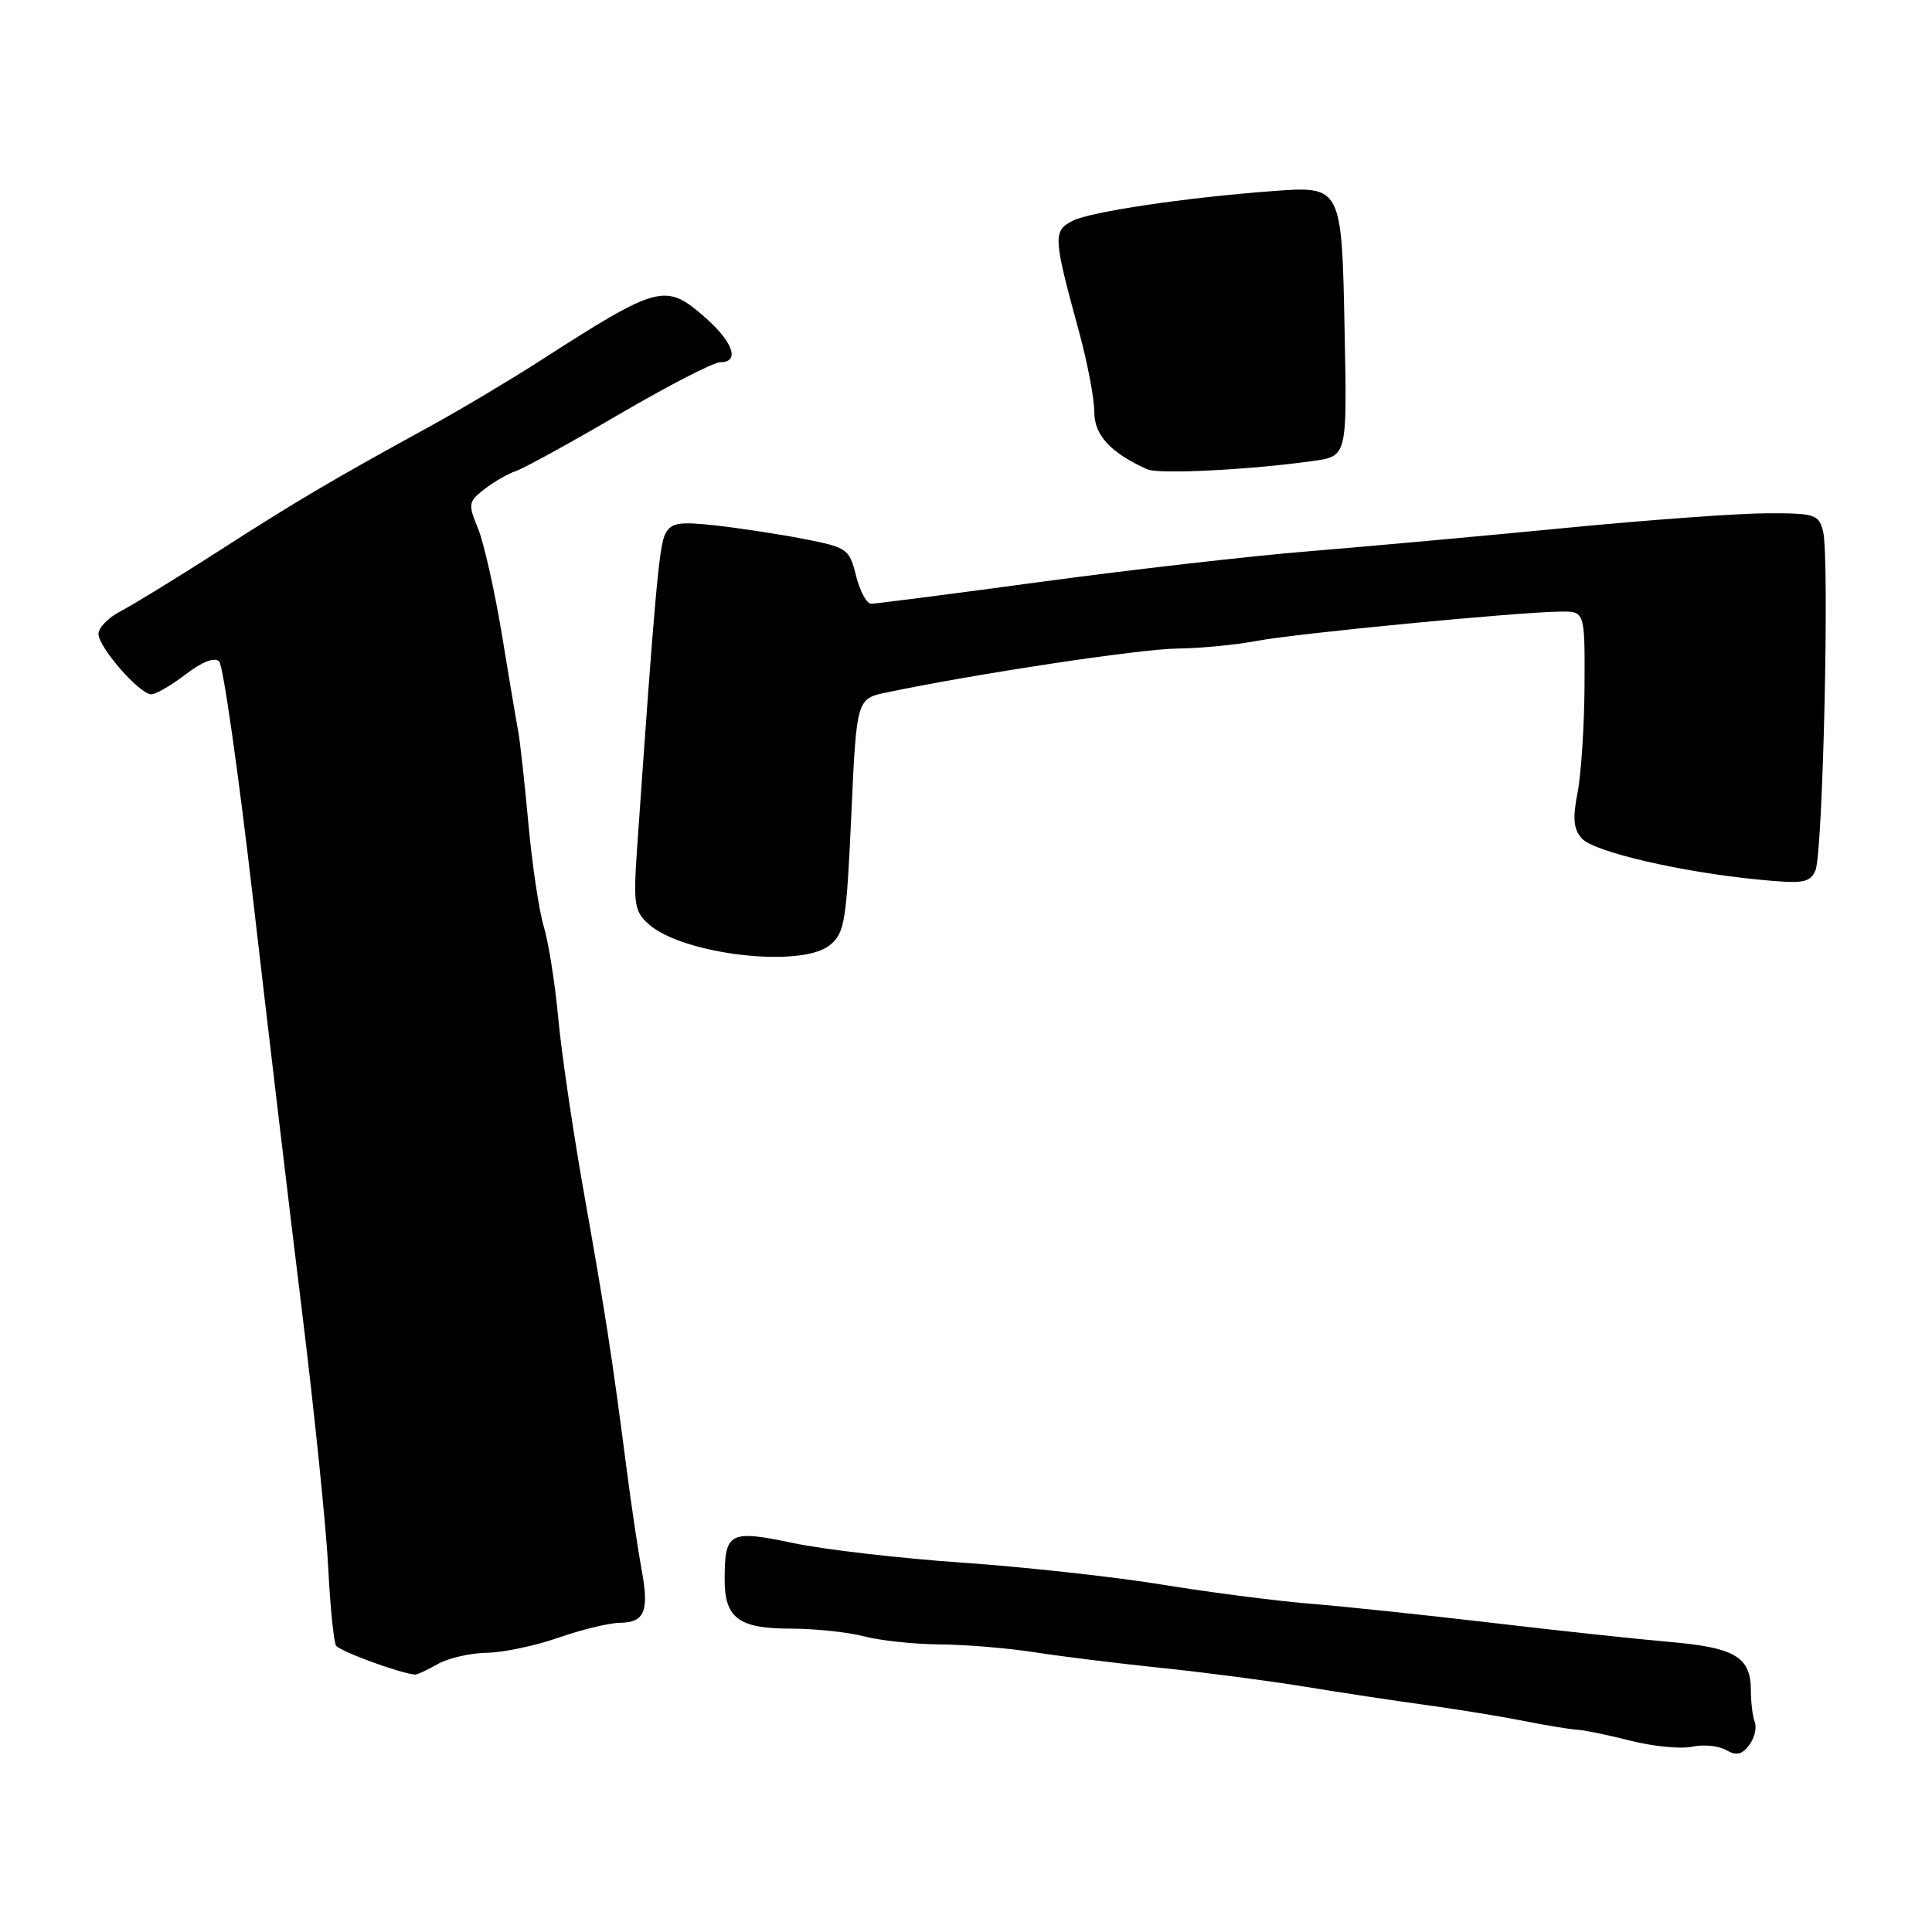 <?xml version="1.0" encoding="UTF-8" standalone="no"?>
<!DOCTYPE svg PUBLIC "-//W3C//DTD SVG 1.1//EN" "http://www.w3.org/Graphics/SVG/1.1/DTD/svg11.dtd" >
<svg xmlns="http://www.w3.org/2000/svg" xmlns:xlink="http://www.w3.org/1999/xlink" version="1.1" viewBox="0 0 256 256">
 <g >
 <path fill="currentColor"
d=" M 232.52 228.20 C 232.23 227.45 232.00 225.56 232.00 223.99 C 232.00 219.57 229.90 218.31 221.30 217.57 C 217.01 217.20 206.30 216.05 197.50 215.01 C 188.70 213.98 177.90 212.84 173.50 212.49 C 169.10 212.13 160.32 211.00 154.00 209.97 C 147.68 208.94 135.75 207.63 127.50 207.06 C 119.25 206.49 109.16 205.32 105.09 204.46 C 96.66 202.69 96.04 203.01 96.02 209.18 C 95.99 214.39 97.85 215.80 104.74 215.80 C 107.93 215.80 112.33 216.26 114.52 216.83 C 116.71 217.40 121.20 217.87 124.50 217.89 C 127.80 217.91 133.43 218.37 137.00 218.92 C 140.57 219.48 148.22 220.42 154.00 221.02 C 159.78 221.62 168.32 222.74 173.00 223.51 C 177.68 224.28 184.88 225.37 189.00 225.93 C 193.12 226.49 198.97 227.45 202.00 228.05 C 205.03 228.65 208.18 229.17 209.00 229.20 C 209.82 229.23 212.97 229.87 216.00 230.64 C 219.03 231.41 222.72 231.77 224.21 231.45 C 225.70 231.12 227.73 231.32 228.71 231.89 C 230.07 232.67 230.81 232.51 231.77 231.24 C 232.47 230.31 232.81 228.95 232.52 228.20 Z  M 58.00 220.50 C 59.38 219.71 62.30 219.04 64.50 219.00 C 66.70 218.97 70.97 218.06 74.00 217.00 C 77.03 215.94 80.69 215.05 82.14 215.03 C 85.44 214.99 86.04 213.49 85.00 207.90 C 84.55 205.48 83.65 199.45 83.01 194.50 C 81.07 179.54 80.23 174.15 77.45 158.50 C 75.98 150.25 74.42 139.68 73.98 135.00 C 73.55 130.32 72.68 124.84 72.06 122.80 C 71.44 120.77 70.53 114.70 70.03 109.30 C 69.54 103.91 68.93 98.38 68.68 97.00 C 68.42 95.62 67.44 89.78 66.49 84.00 C 65.53 78.22 64.12 71.94 63.34 70.03 C 62.00 66.76 62.05 66.47 64.21 64.80 C 65.47 63.83 67.34 62.75 68.37 62.41 C 69.39 62.07 75.55 58.69 82.04 54.90 C 88.53 51.10 94.56 48.00 95.42 48.00 C 98.06 48.00 97.19 45.38 93.47 42.10 C 88.16 37.44 87.36 37.65 71.38 47.92 C 67.46 50.44 60.97 54.30 56.96 56.50 C 43.85 63.69 39.25 66.41 29.00 73.00 C 23.43 76.58 17.57 80.17 15.96 81.00 C 14.36 81.83 13.05 83.17 13.05 84.00 C 13.06 85.78 18.50 92.00 20.05 92.00 C 20.65 92.00 22.70 90.81 24.61 89.35 C 26.81 87.67 28.44 87.04 29.04 87.64 C 29.57 88.17 31.58 102.30 33.52 119.05 C 35.45 135.80 38.38 160.46 40.03 173.87 C 41.68 187.27 43.23 202.49 43.49 207.68 C 43.75 212.88 44.22 217.55 44.53 218.05 C 44.99 218.79 53.08 221.76 55.00 221.89 C 55.27 221.91 56.62 221.29 58.00 220.50 Z  M 109.94 125.25 C 111.92 123.65 112.15 122.22 112.80 108.04 C 113.50 92.59 113.50 92.59 117.50 91.75 C 129.17 89.30 151.06 85.99 155.93 85.94 C 158.99 85.91 163.75 85.45 166.50 84.93 C 171.65 83.94 200.98 81.11 206.75 81.04 C 210.00 81.00 210.00 81.00 209.96 90.75 C 209.93 96.11 209.52 102.53 209.04 105.00 C 208.36 108.47 208.50 109.87 209.61 111.11 C 211.20 112.88 222.74 115.56 233.10 116.56 C 238.92 117.13 239.81 116.98 240.55 115.35 C 241.55 113.14 242.44 73.90 241.57 70.43 C 241.00 68.16 240.52 68.00 234.23 68.01 C 230.53 68.01 218.50 68.88 207.50 69.95 C 196.50 71.02 181.20 72.41 173.50 73.04 C 165.80 73.66 149.82 75.49 138.00 77.09 C 126.17 78.69 116.02 80.00 115.43 80.00 C 114.84 80.00 113.94 78.33 113.43 76.29 C 112.54 72.72 112.27 72.54 106.50 71.41 C 103.20 70.77 97.93 69.97 94.79 69.62 C 89.96 69.09 88.93 69.26 88.15 70.75 C 87.34 72.29 86.75 78.90 84.41 112.53 C 83.91 119.76 84.06 120.75 85.91 122.42 C 90.39 126.48 106.14 128.33 109.94 125.25 Z  M 174.00 61.08 C 178.50 60.45 178.50 60.45 178.17 43.98 C 177.79 24.57 177.82 24.63 168.50 25.33 C 157.10 26.18 144.49 28.06 142.15 29.25 C 139.50 30.60 139.54 31.36 142.97 43.93 C 144.09 48.02 145.00 52.81 145.00 54.57 C 145.00 57.66 147.12 59.97 152.00 62.18 C 153.51 62.87 165.62 62.26 174.00 61.08 Z "/>
</g>
</svg>